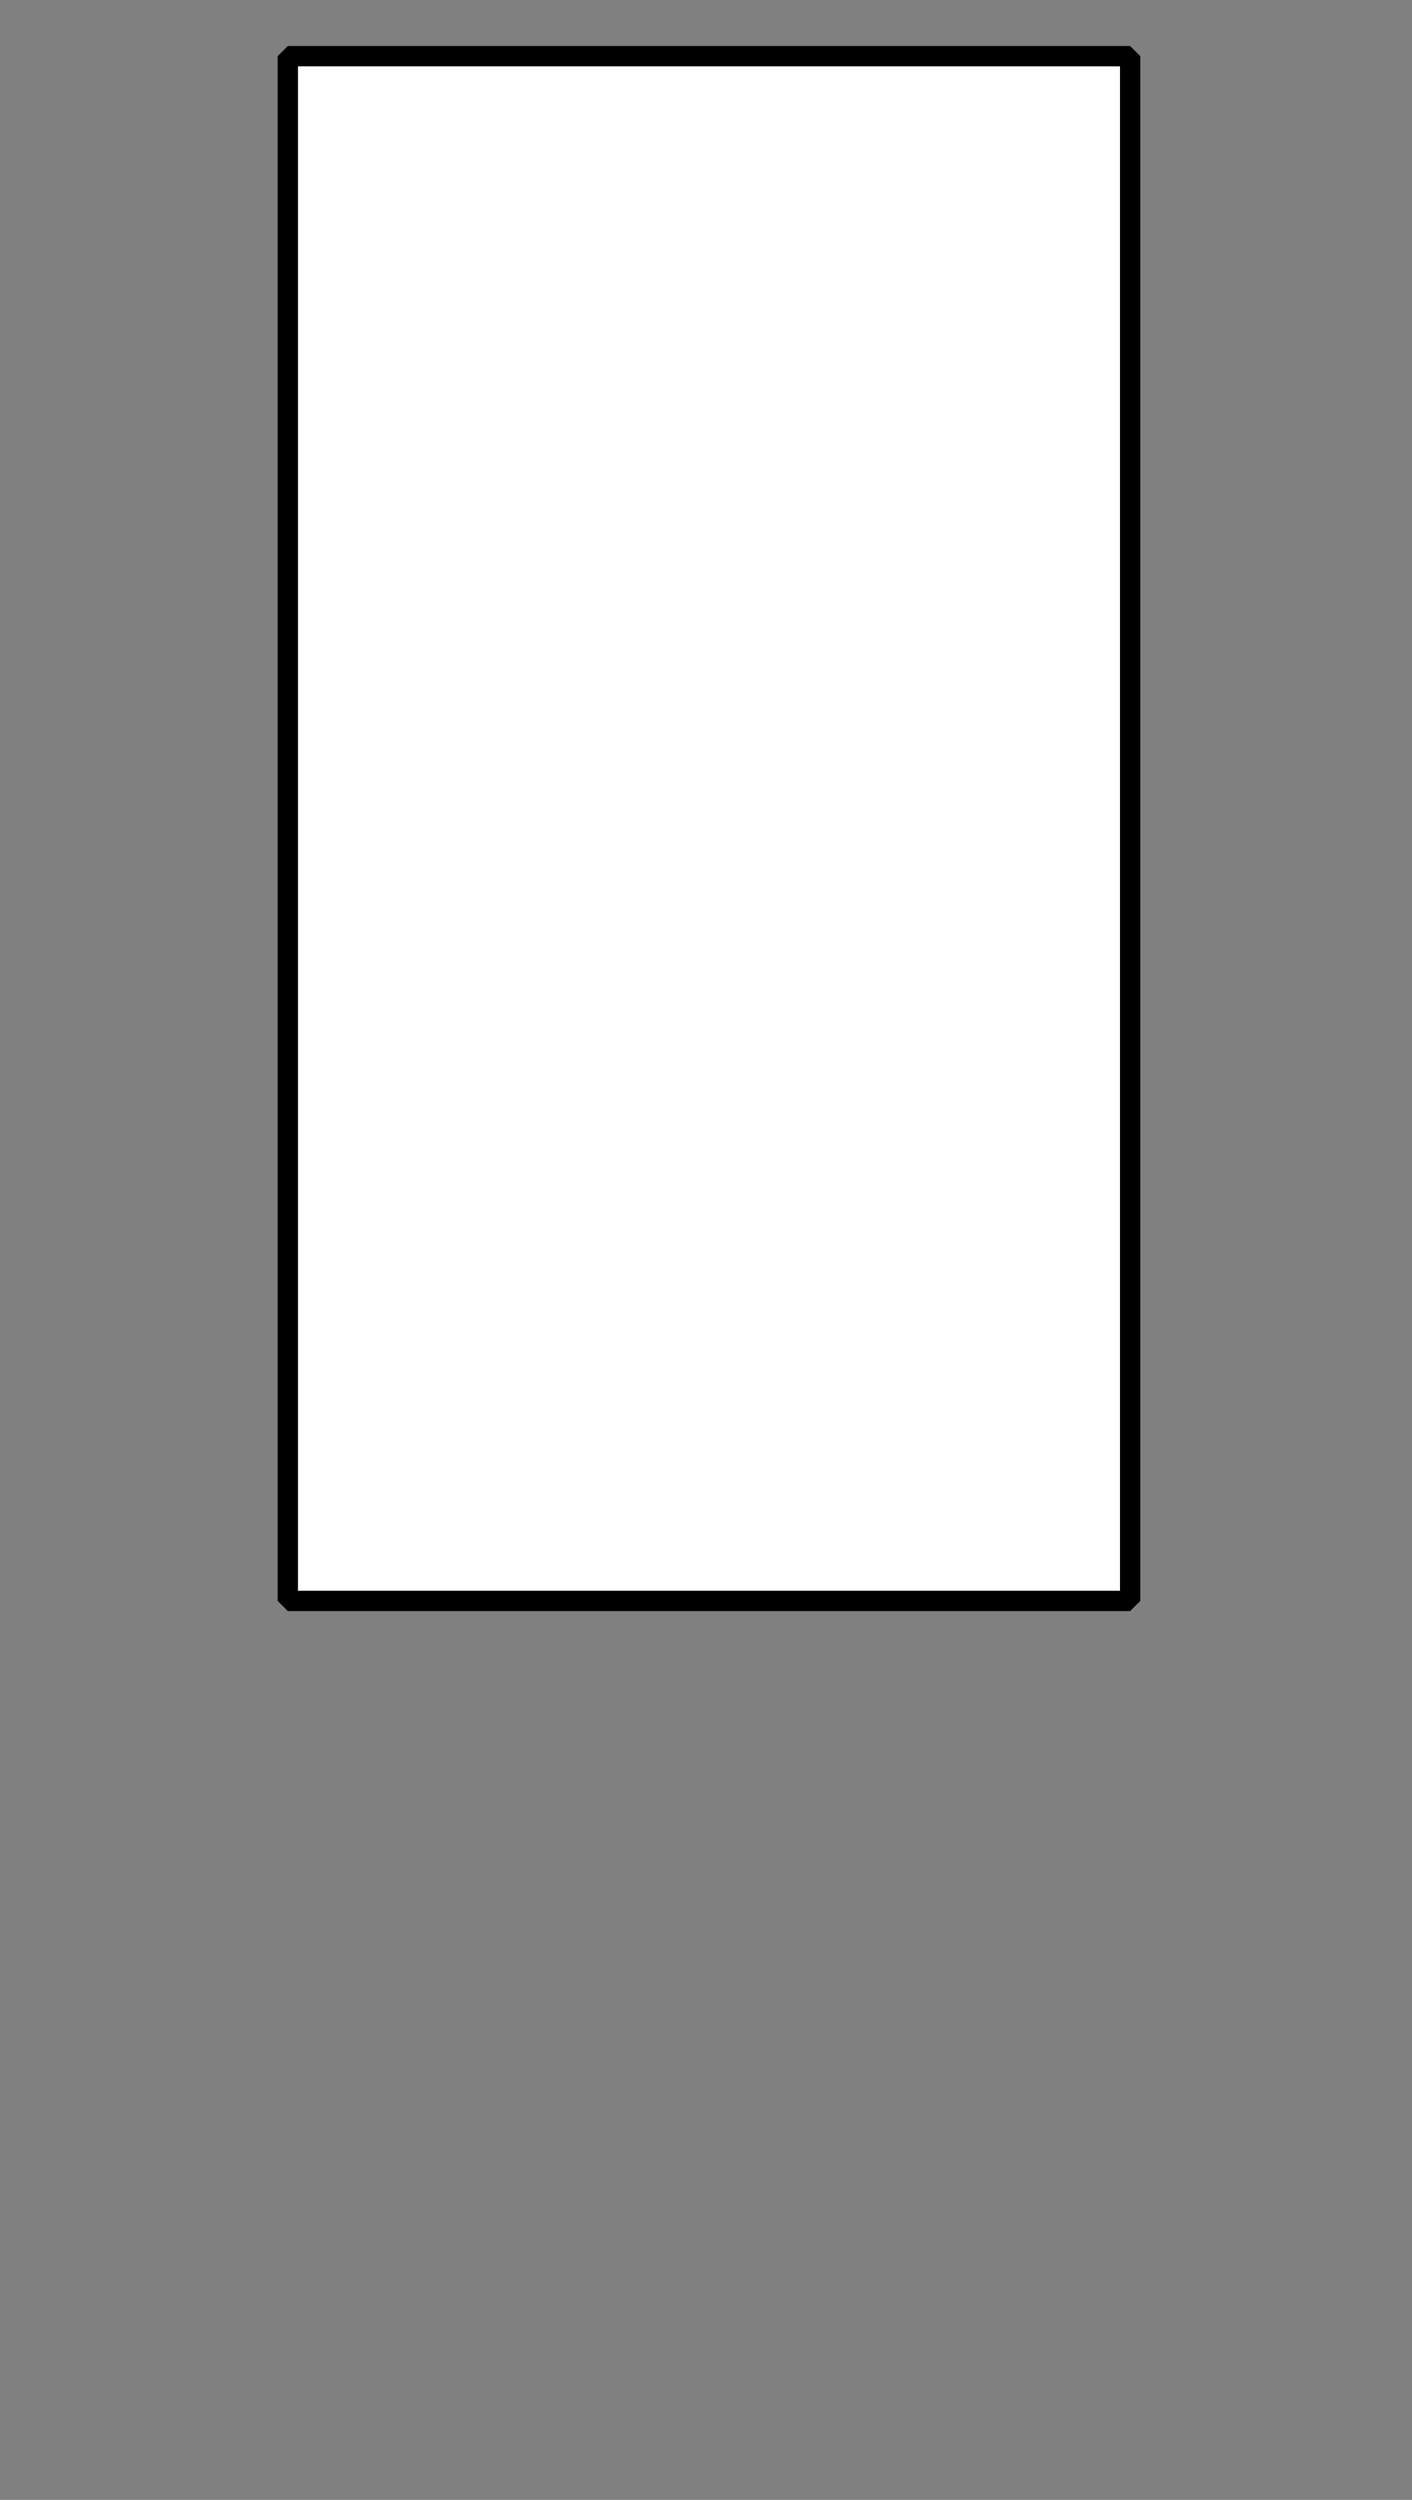 <?xml version="1.0" encoding="UTF-8" standalone="no"?>
<svg width="39.864mm" height="70.556mm"
 viewBox="0 0 113 200"
 xmlns="http://www.w3.org/2000/svg" xmlns:xlink="http://www.w3.org/1999/xlink"  version="1.2" baseProfile="tiny">
<rect x="0" y="0" width="113" height="200" fill="#808080" stroke="none"/>
<defs>
</defs>
<g fill="none" stroke="black" stroke-width="1" fill-rule="evenodd" stroke-linecap="square" stroke-linejoin="bevel" >

<g fill="#ffffff" fill-opacity="0" stroke="none" transform="matrix(1,0,0,1,0,0)"
font-family="Helvetica" font-size="12" font-weight="400" font-style="normal" 
>
<path vector-effect="non-scaling-stroke" fill-rule="evenodd" d="M0,0 L113,0 L113,200 L0,200 L0,0z "/>
</g>

<g fill="none" stroke="#000000" stroke-opacity="1" stroke-width="1" stroke-linecap="square" stroke-linejoin="bevel" transform="matrix(1,0,0,1,0,0)"
font-family="Helvetica" font-size="12" font-weight="400" font-style="normal" 
>
</g>

<g fill="none" stroke="#000000" stroke-opacity="1" stroke-width="1" stroke-linecap="square" stroke-linejoin="bevel" transform="matrix(1,0,0,1,0,0)"
font-family="Helvetica" font-size="12" font-weight="400" font-style="normal" 
clip-path="url(#clip5739)" >
<defs><clipPath id="clip5739"><path vector-effect="non-scaling-stroke" fill-rule="evenodd" d="M0,0 L113.483,0 L113.483,200 L0,200 L0,0z "/>
</clipPath></defs></g>

<g fill="none" stroke="#000000" stroke-opacity="1" stroke-width="1" stroke-linecap="square" stroke-linejoin="bevel" transform="matrix(2.247,0,0,2.247,23.034,4.494)"
font-family="Helvetica" font-size="12" font-weight="400" font-style="normal" 
clip-path="url(#clip5740)" >
<defs><clipPath id="clip5740"><path vector-effect="non-scaling-stroke" fill-rule="evenodd" d="M-10.25,-2 L40.25,-2 L40.25,87 L-10.25,87 L-10.25,-2z "/>
</clipPath></defs></g>

<g fill="#ffffff" fill-opacity="1" stroke="none" transform="matrix(2.247,0,0,2.247,23.034,4.494)"
font-family="Helvetica" font-size="12" font-weight="400" font-style="normal" 
clip-path="url(#clip5740)" >
<path vector-effect="none" fill-rule="evenodd" d="M0,0 L30,0 L30,55 L0,55 L0,0z "/>
</g>

<g fill="none" stroke="#000000" stroke-opacity="1" stroke-width="1" stroke-linecap="square" stroke-linejoin="bevel" transform="matrix(2.247,0,0,2.247,23.034,4.494)"
font-family="Helvetica" font-size="12" font-weight="400" font-style="normal" 
clip-path="url(#clip5740)" >
</g>

<g fill="none" stroke="#000000" stroke-opacity="1" stroke-width="1" stroke-linecap="square" stroke-linejoin="bevel" transform="matrix(2.247,0,0,2.247,23.034,4.494)"
font-family="Helvetica" font-size="12" font-weight="400" font-style="normal" 
clip-path="url(#clip5740)" >
</g>

<g fill="none" stroke="#000000" stroke-opacity="1" stroke-width="1" stroke-linecap="square" stroke-linejoin="bevel" transform="matrix(2.247,0,0,2.247,23.034,4.494)"
font-family="Helvetica" font-size="12" font-weight="400" font-style="normal" 
clip-path="url(#clip5741)" >
<defs><clipPath id="clip5741"><path vector-effect="non-scaling-stroke" fill-rule="evenodd" d="M0,0 L30,0 L30,55 L0,55 L0,0z "/>
</clipPath></defs></g>

<g fill="none" stroke="#000000" stroke-opacity="1" stroke-width="1" stroke-linecap="square" stroke-linejoin="bevel" transform="matrix(1.685,0,0,1.685,23.034,4.494)"
font-family="Helvetica" font-size="12" font-weight="400" font-style="normal" 
clip-path="url(#clip5742)" >
<defs><clipPath id="clip5742"><path vector-effect="non-scaling-stroke" fill-rule="evenodd" d="M-10.25,-2 L40.25,-2 L40.25,87 L-10.25,87 L-10.25,-2z "/>
</clipPath></defs></g>

<g fill="none" stroke="#000000" stroke-opacity="1" stroke-width="1" stroke-linecap="square" stroke-linejoin="bevel" transform="matrix(1,0,0,1,0,0)"
font-family="Helvetica" font-size="12" font-weight="400" font-style="normal" 
clip-path="url(#clip5742)" >
</g>

<g fill="none" stroke="#000000" stroke-opacity="1" stroke-width="1" stroke-linecap="square" stroke-linejoin="bevel" transform="matrix(2.247,0,0,2.247,23.034,4.494)"
font-family="Helvetica" font-size="12" font-weight="400" font-style="normal" 
clip-path="url(#clip5742)" >
</g>

<g fill="none" stroke="#000000" stroke-opacity="1" stroke-width="1" stroke-linecap="square" stroke-linejoin="bevel" transform="matrix(2.247,0,0,2.247,23.034,4.494)"
font-family="Helvetica" font-size="12" font-weight="400" font-style="normal" 
clip-path="url(#clip5742)" >
</g>

<g fill="none" stroke="#000000" stroke-opacity="1" stroke-width="0.723" stroke-linecap="butt" stroke-linejoin="miter" stroke-miterlimit="2" transform="matrix(2.247,0,0,2.247,23.034,4.494)"
font-family="Helvetica" font-size="12" font-weight="400" font-style="normal" 
clip-path="url(#clip5742)" >
<path vector-effect="none" fill-rule="evenodd" d="M0,0 L30,0 L30,55 L0,55 L0,0z "/>
</g>

<g fill="none" stroke="#000000" stroke-opacity="1" stroke-width="1" stroke-linecap="square" stroke-linejoin="bevel" transform="matrix(2.247,0,0,2.247,23.034,4.494)"
font-family="Helvetica" font-size="12" font-weight="400" font-style="normal" 
clip-path="url(#clip5742)" >
</g>

<g fill="none" stroke="#000000" stroke-opacity="1" stroke-width="1" stroke-linecap="square" stroke-linejoin="bevel" transform="matrix(1,0,0,1,0,0)"
font-family="Helvetica" font-size="12" font-weight="400" font-style="normal" 
>
</g>

<g fill="none" stroke="#000000" stroke-opacity="1" stroke-width="1" stroke-linecap="square" stroke-linejoin="bevel" transform="matrix(1,0,0,1,0,0)"
font-family="Helvetica" font-size="12" font-weight="400" font-style="normal" 
>
</g>

<g fill="none" stroke="#000000" stroke-opacity="1" stroke-width="1" stroke-linecap="square" stroke-linejoin="bevel" transform="matrix(1,0,0,1,0,0)"
font-family="Helvetica" font-size="12" font-weight="400" font-style="normal" 
clip-path="url(#clip5743)" >
<defs><clipPath id="clip5743"><path vector-effect="non-scaling-stroke" fill-rule="evenodd" d="M0,0 L113,0 L113,200 L0,200 L0,0z "/>
</clipPath></defs></g>

<g fill="none" stroke="#000000" stroke-opacity="1" stroke-width="1" stroke-linecap="square" stroke-linejoin="bevel" transform="matrix(1,0,0,1,0,0)"
font-family="Helvetica" font-size="12" font-weight="400" font-style="normal" 
>
</g>

<g fill="none" stroke="#000000" stroke-opacity="1" stroke-width="1" stroke-linecap="square" stroke-linejoin="bevel" transform="matrix(1,0,0,1,0,0)"
font-family="Helvetica" font-size="12" font-weight="400" font-style="normal" 
>
</g>

<g fill="none" stroke="#000000" stroke-opacity="1" stroke-width="1" stroke-linecap="square" stroke-linejoin="bevel" transform="matrix(1,0,0,1,0,0)"
font-family="Helvetica" font-size="12" font-weight="400" font-style="normal" 
clip-path="url(#clip5744)" >
<defs><clipPath id="clip5744"><path vector-effect="non-scaling-stroke" fill-rule="evenodd" d="M0,0 L1,0 L1,1 L0,1 L0,0z "/>
</clipPath></defs></g>

<g fill="none" stroke="#000000" stroke-opacity="1" stroke-width="1" stroke-linecap="square" stroke-linejoin="bevel" transform="matrix(1,0,0,1,0,0)"
font-family="Helvetica" font-size="12" font-weight="400" font-style="normal" 
>
</g>

<g fill="none" stroke="#000000" stroke-opacity="1" stroke-width="1" stroke-linecap="square" stroke-linejoin="bevel" transform="matrix(1,0,0,1,0,0)"
font-family="Helvetica" font-size="12" font-weight="400" font-style="normal" 
>
</g>
</g>
</svg>
